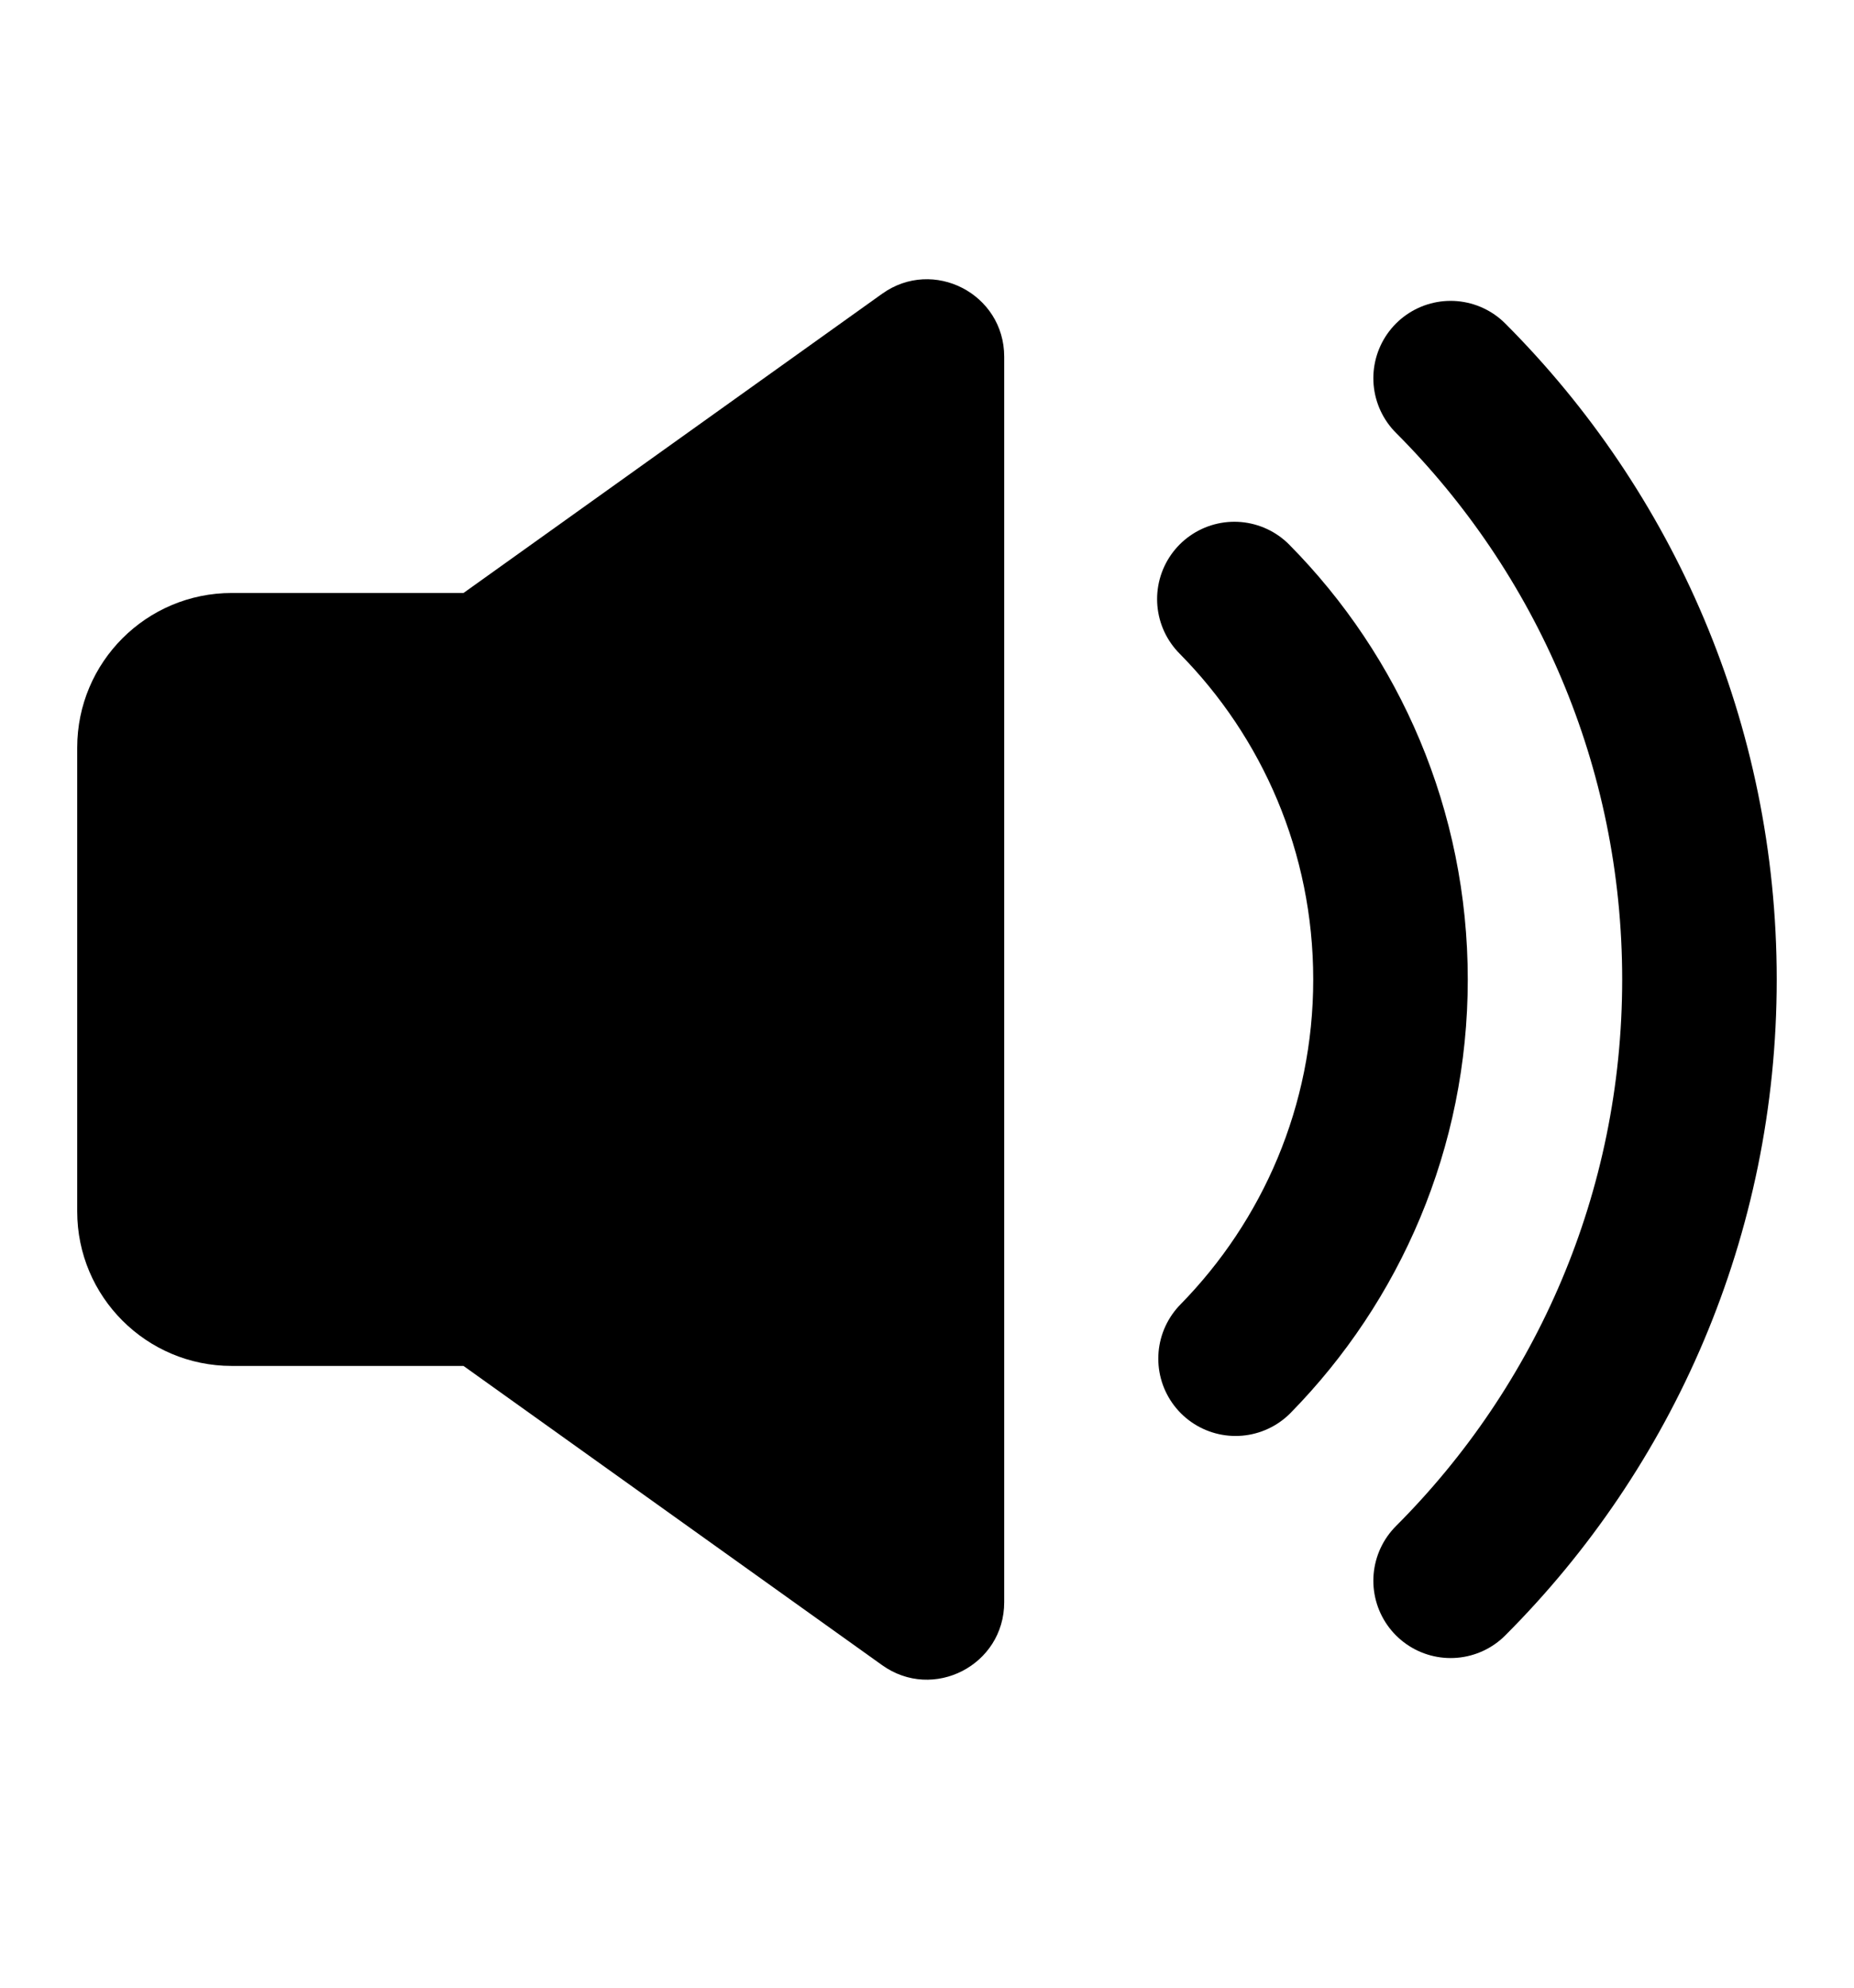 <svg class="cursor-pointer" width="14" height="15" viewBox="0 0 14 15" fill="none" xmlns="http://www.w3.org/2000/svg">
    <g>
        <path d="M6.661 2.217C7.047 1.941 7.583 2.217 7.583 2.692V12.091C7.583 12.566 7.047 12.842 6.661 12.566L3.5 10.308H1.75C1.106 10.308 0.583 9.786 0.583 9.142V5.642C0.583 4.997 1.106 4.475 1.75 4.475H3.5L6.661 2.217Z" fill="currentColor"/>
        <path d="M9.33 10.253C10.053 9.516 10.5 8.506 10.5 7.392C10.5 6.272 10.05 5.258 9.321 4.521" stroke="currentColor" stroke-width="1.167" stroke-linecap="round" stroke-linejoin="round"/>
        <path d="M10.954 2.854C12.115 4.016 12.833 5.62 12.833 7.392C12.833 9.164 12.115 10.768 10.954 11.929" stroke="currentColor" stroke-width="1.167" stroke-linecap="round" stroke-linejoin="round"/>
    </g>
</svg>

